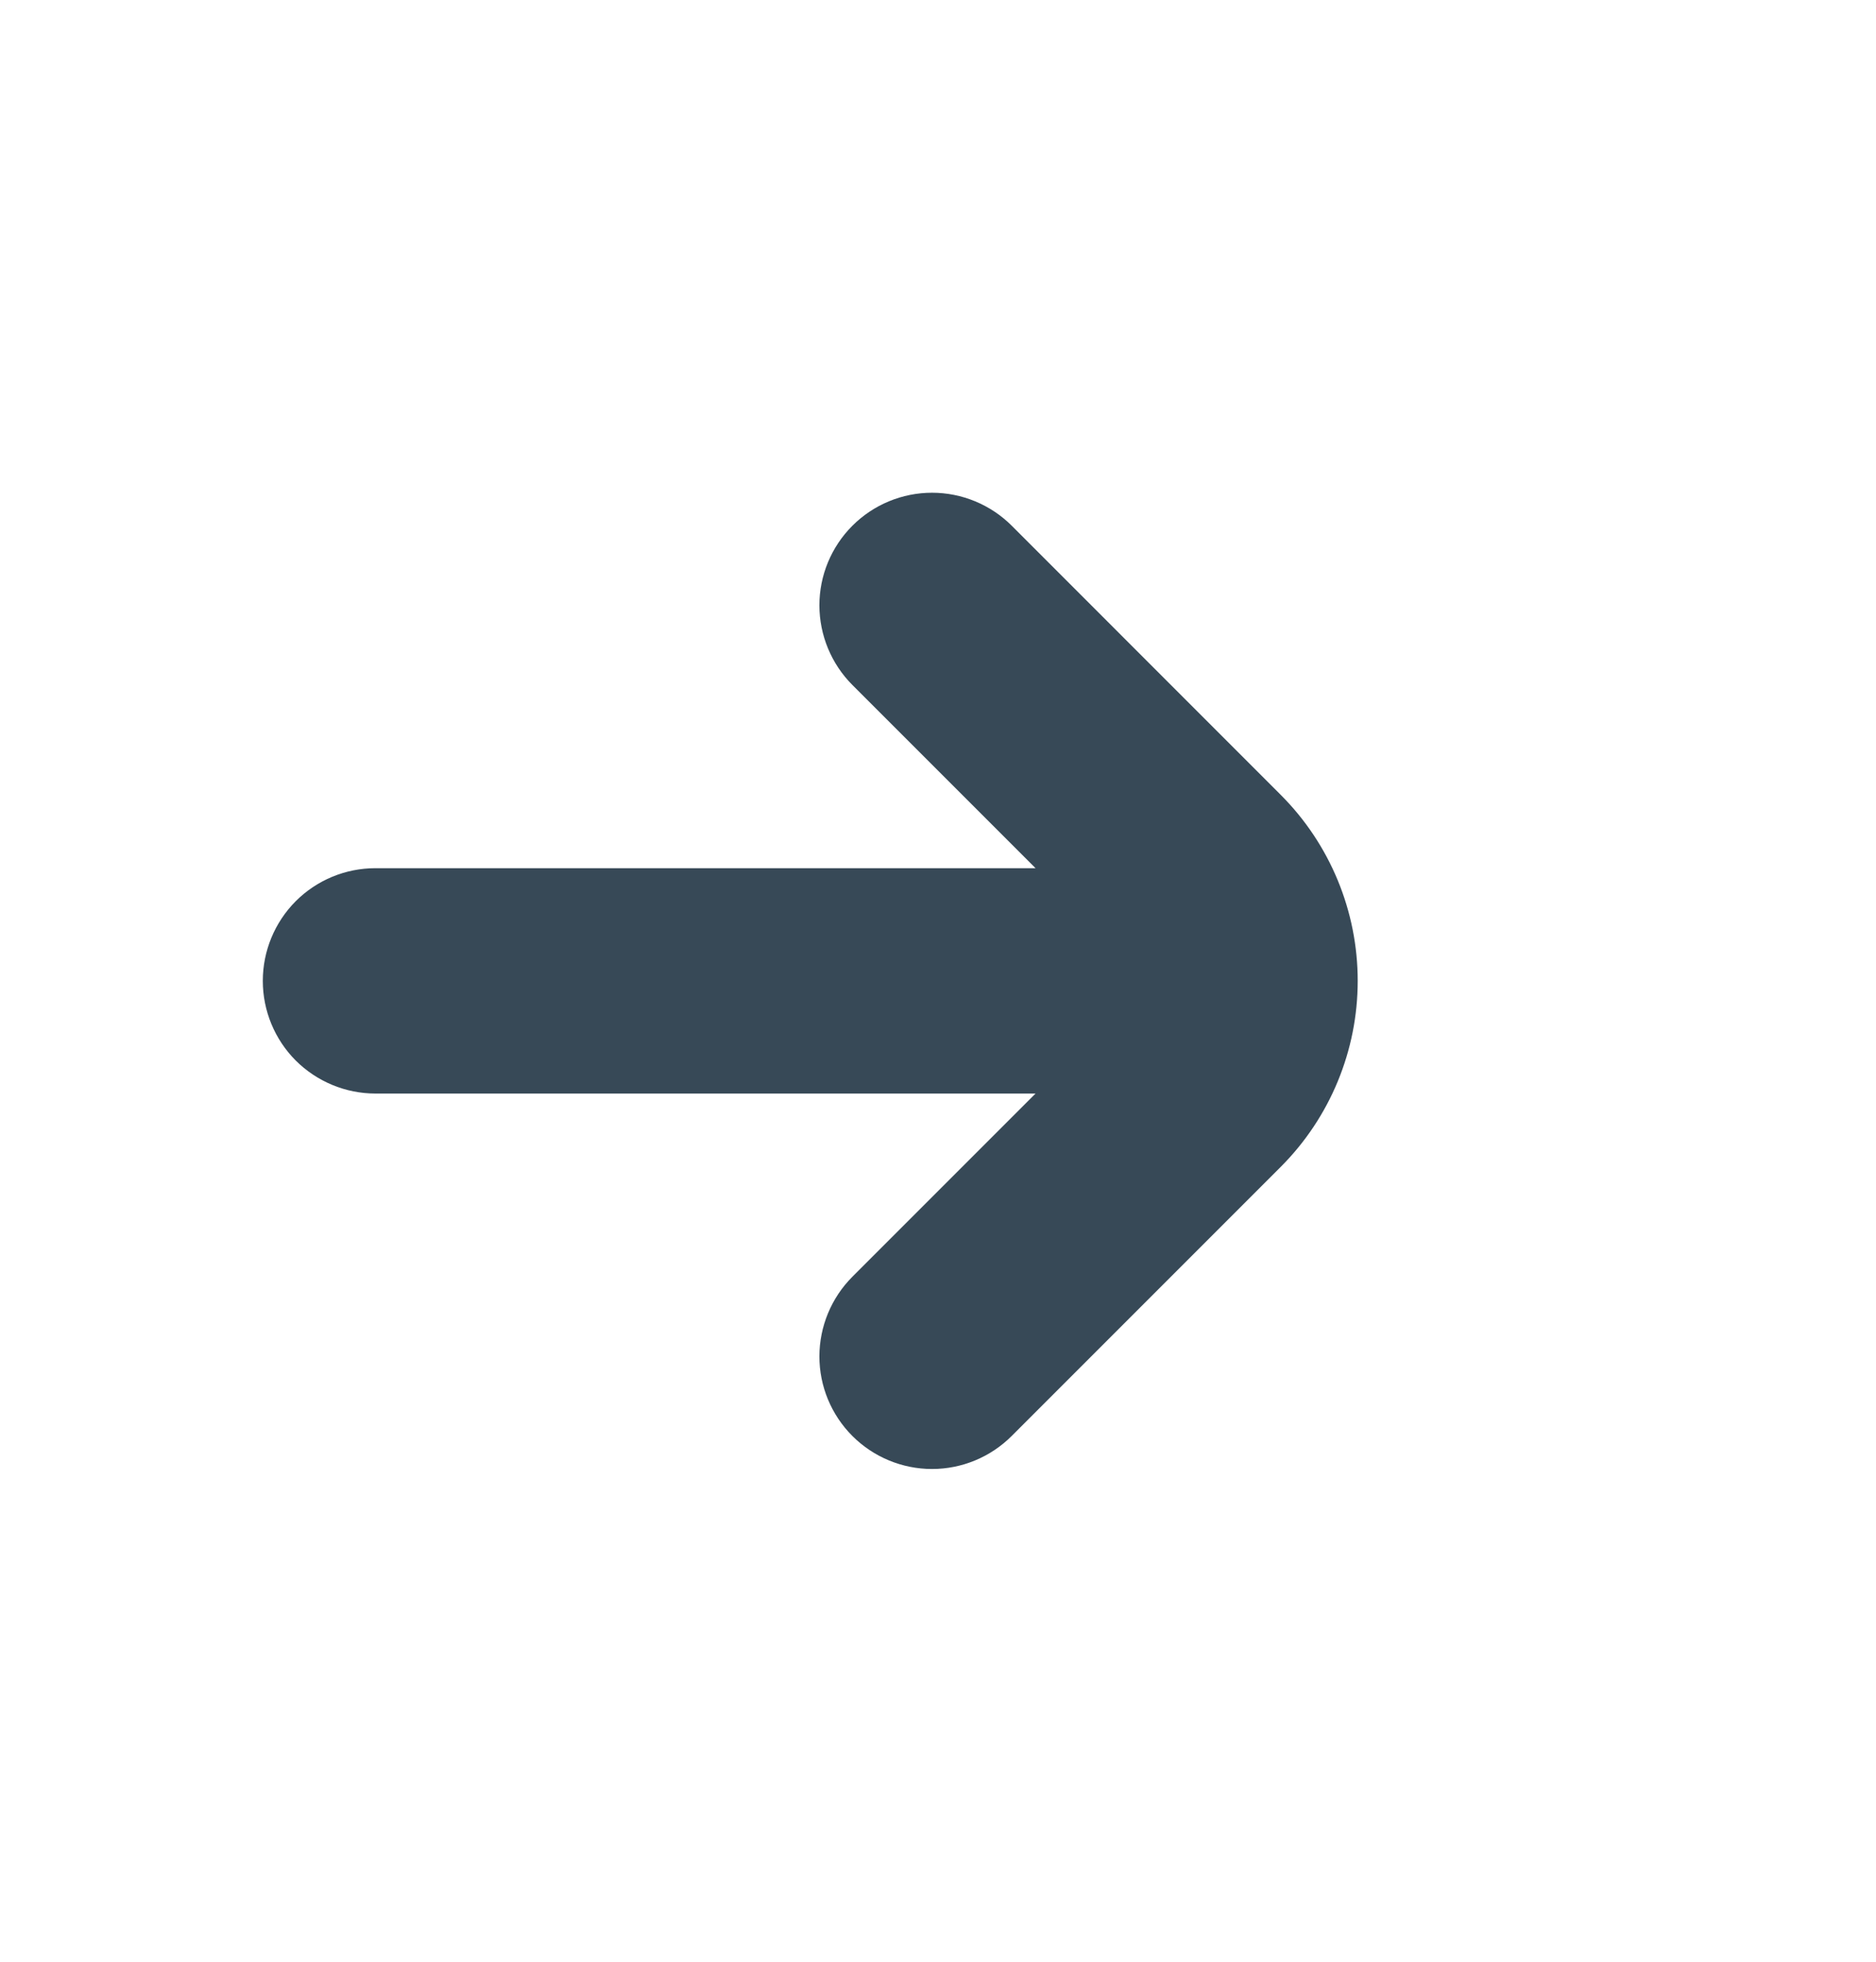 <svg width="22" height="23" viewBox="0 0 22 23" fill="none" xmlns="http://www.w3.org/2000/svg">
<g id="fi-br-arrow-small-right">
<path id="Vector" d="M15.021 9.321L11.864 6.163C11.616 5.916 11.28 5.777 10.93 5.777C10.58 5.777 10.244 5.916 9.996 6.164C9.748 6.412 9.609 6.748 9.609 7.098C9.61 7.448 9.749 7.784 9.997 8.032L12.144 10.179H4.402C4.052 10.179 3.716 10.318 3.468 10.566C3.221 10.814 3.082 11.15 3.082 11.5C3.082 11.85 3.221 12.186 3.468 12.434C3.716 12.681 4.052 12.821 4.402 12.821H12.144L9.997 14.968C9.749 15.216 9.61 15.552 9.609 15.902C9.609 16.252 9.748 16.588 9.996 16.836C10.244 17.084 10.58 17.223 10.93 17.223C11.28 17.223 11.616 17.084 11.864 16.836L15.021 13.679C15.598 13.101 15.922 12.317 15.922 11.5C15.922 10.683 15.598 9.899 15.021 9.321Z" fill="#374957"/>
</g>
</svg>
